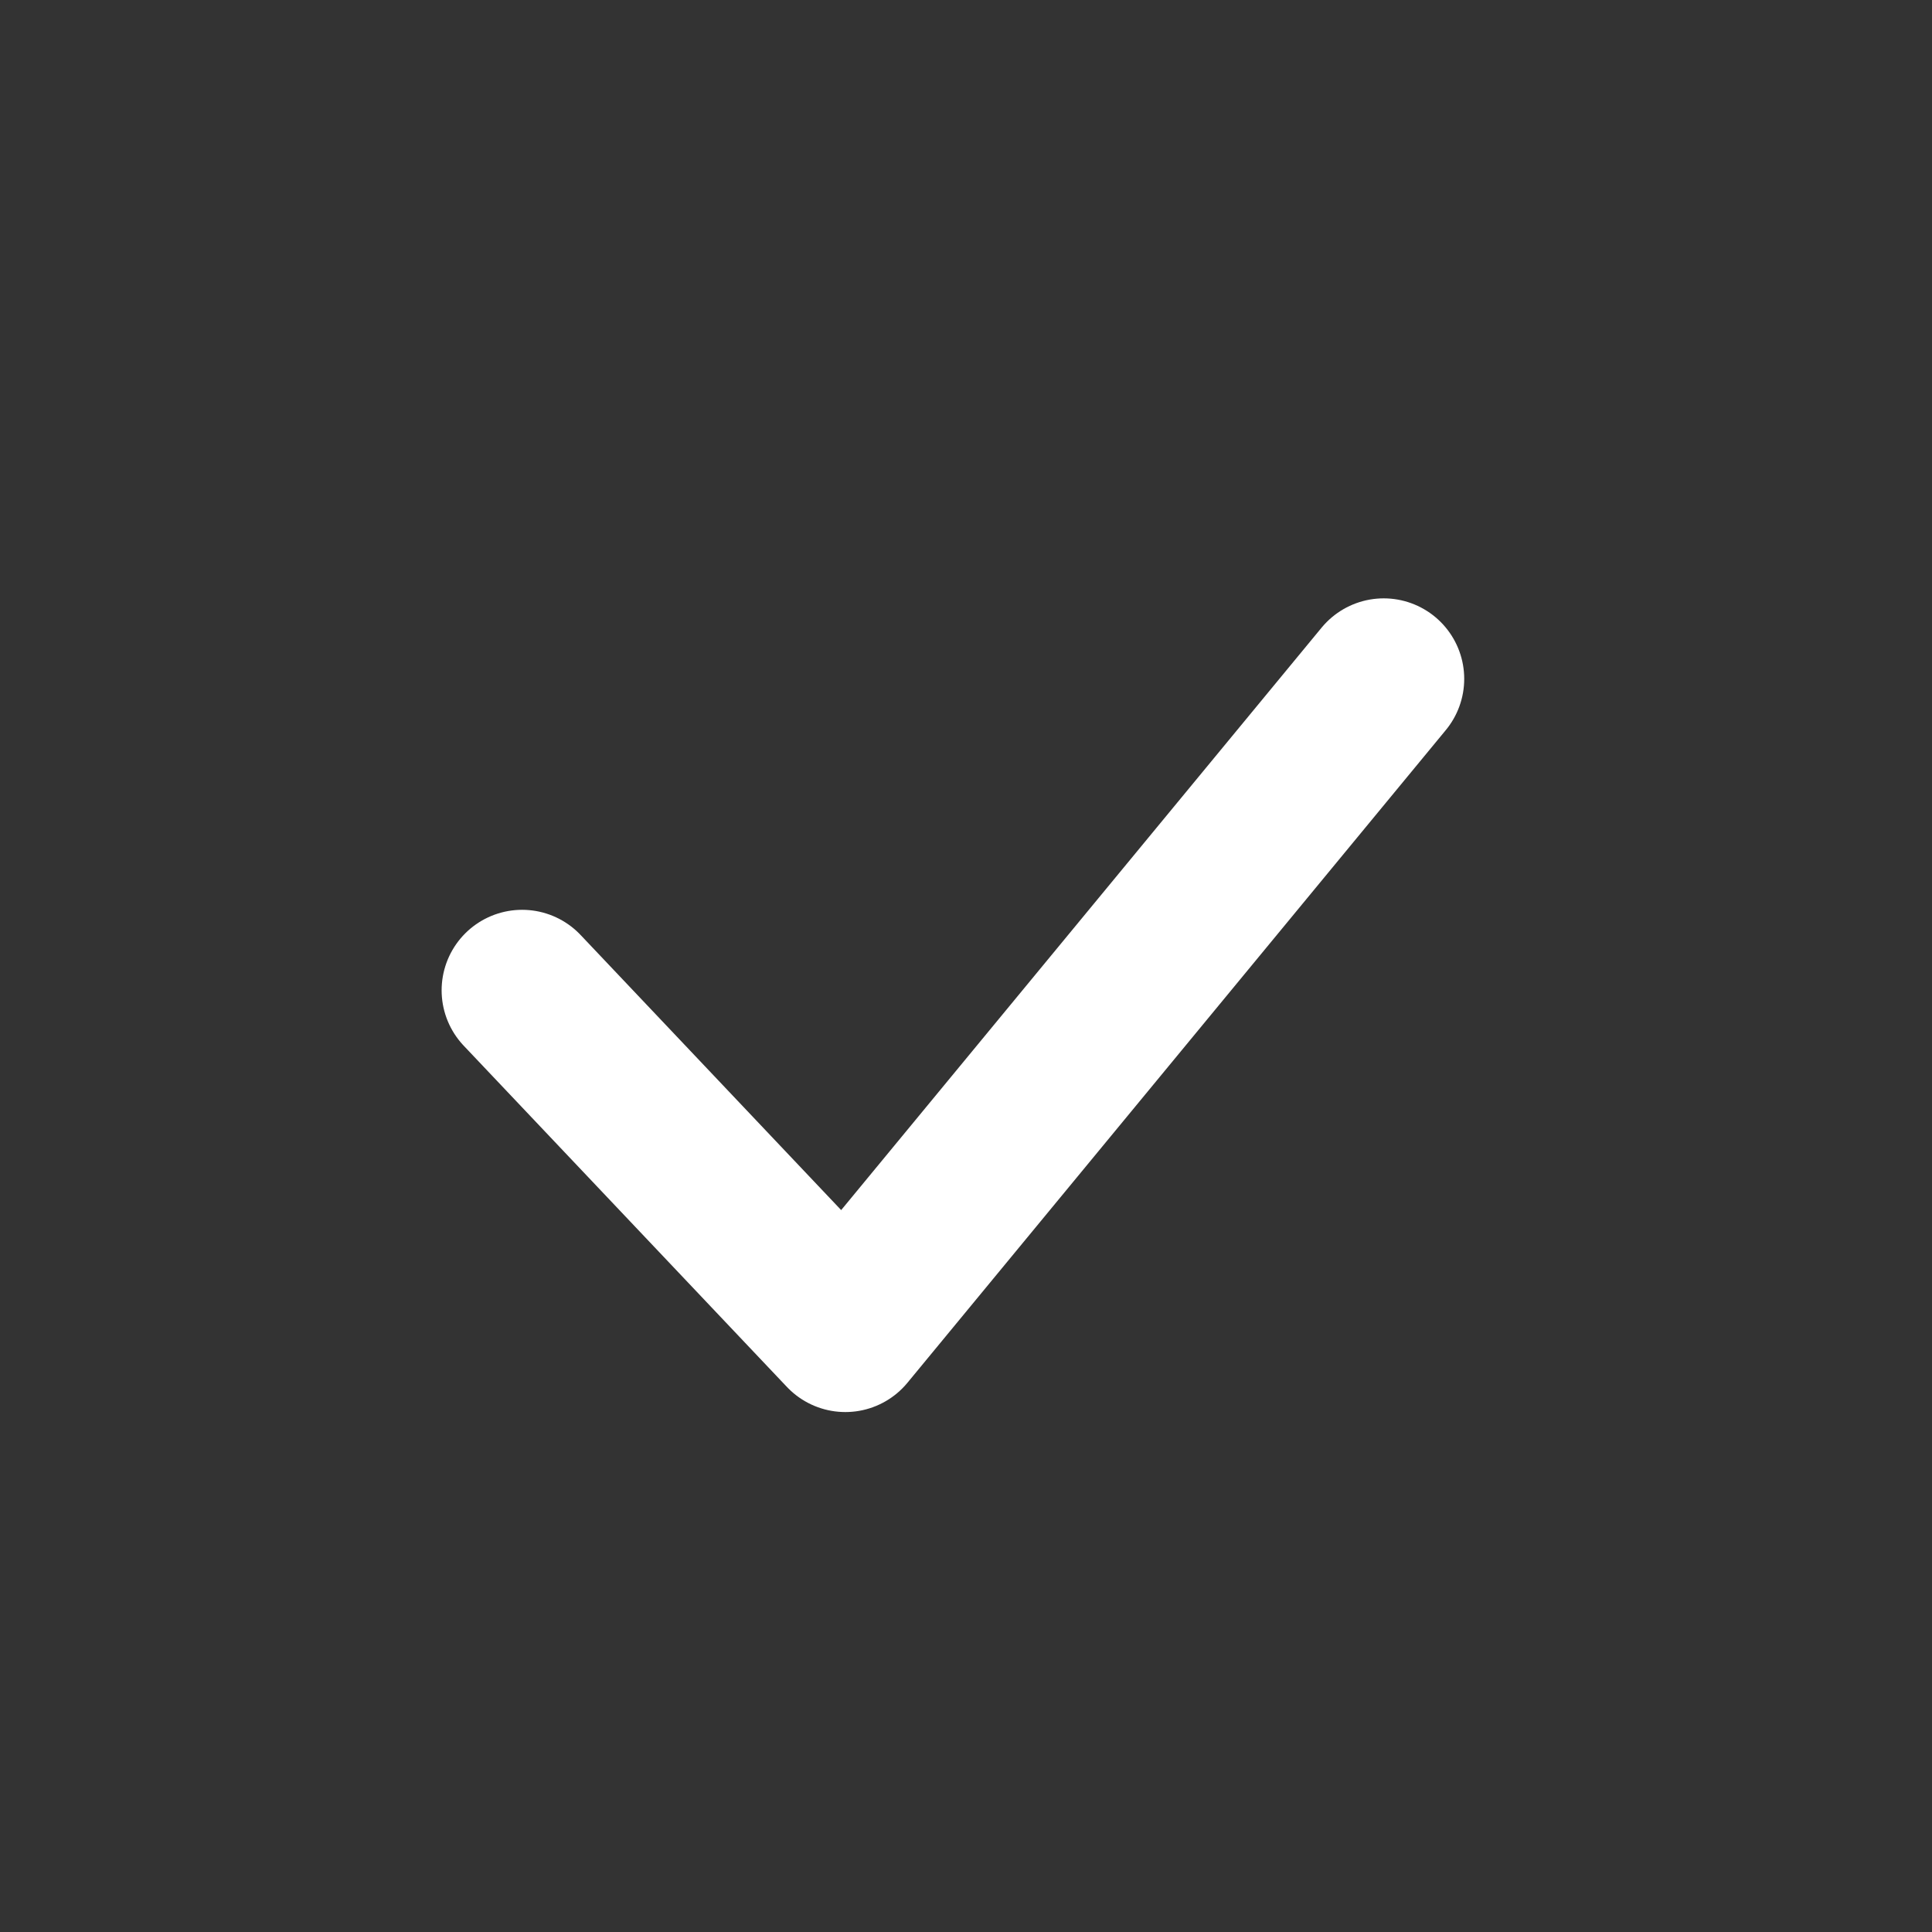 <svg width="24" height="24" viewBox="0 0 24 24" fill="none" xmlns="http://www.w3.org/2000/svg">
<rect x="0" y="0" width="24" height="24" fill="#333333" stroke="none"/>
<path d="M6.486 12.302L10.501 16.541L17.189 8.433" stroke="white" stroke-width="2" stroke-linecap="round" stroke-linejoin="round"/>
</svg>
